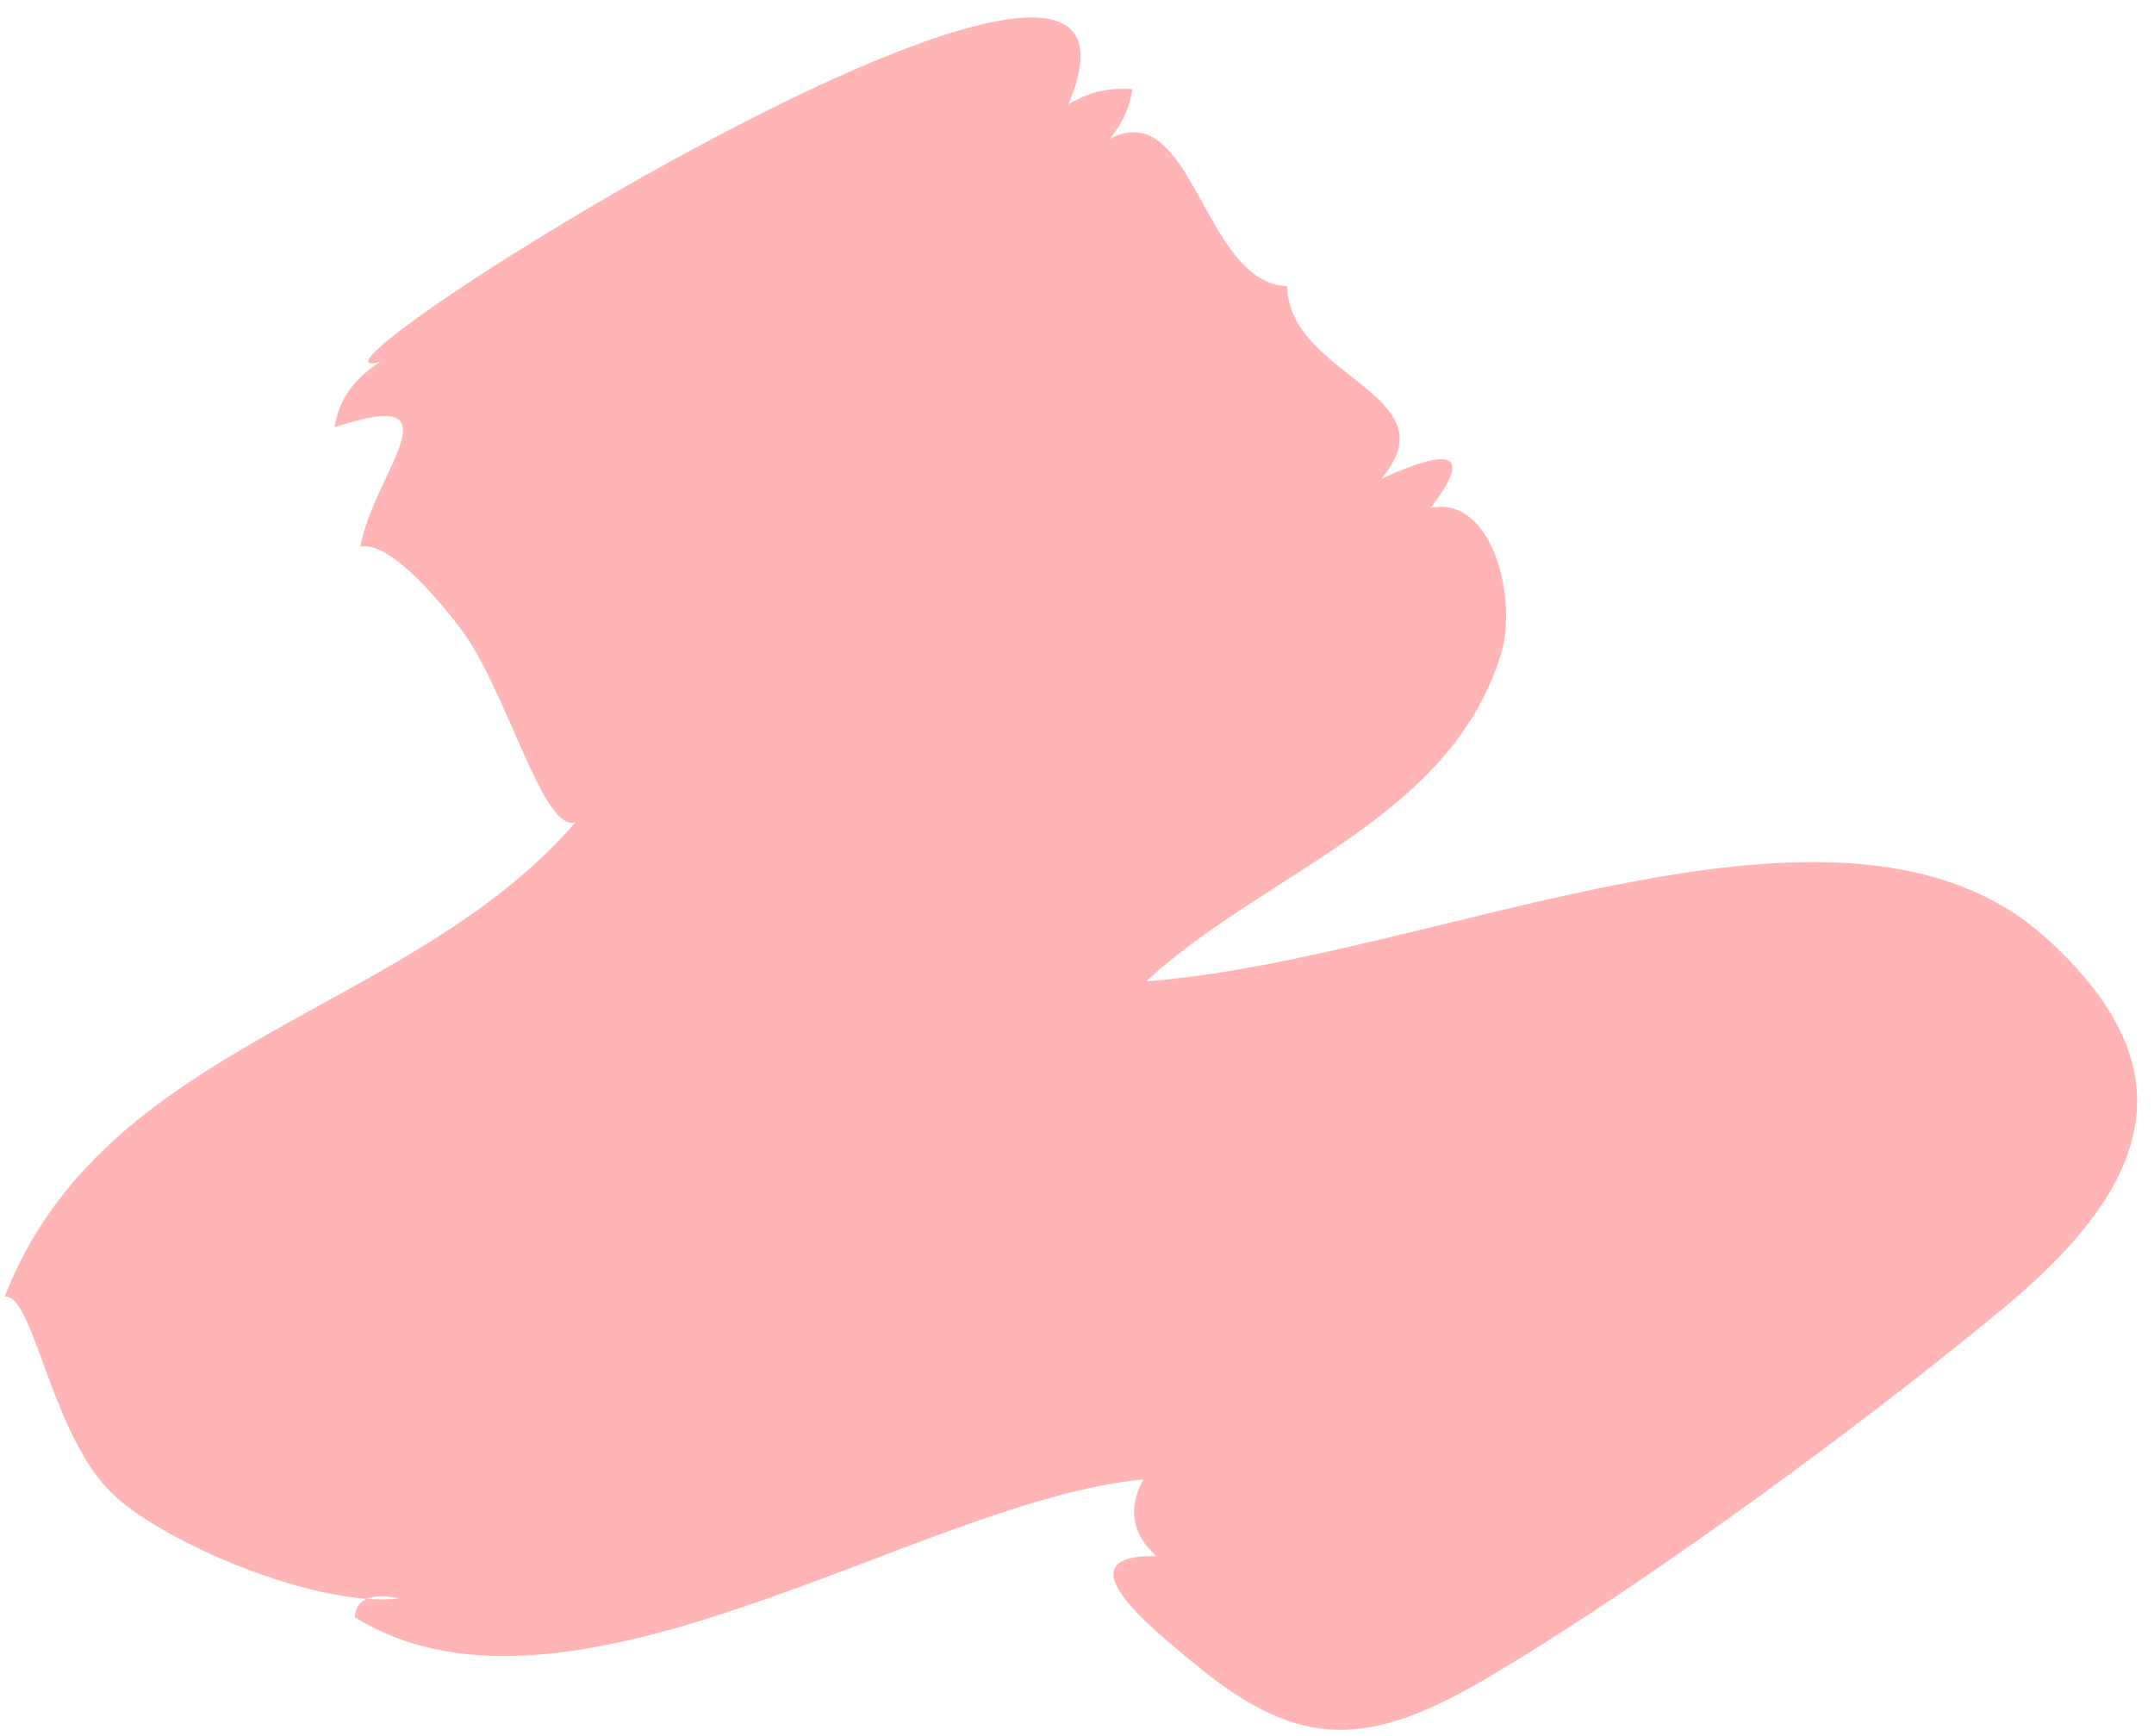 <svg width="103" height="83" viewBox="0 0 103 83" fill="none" xmlns="http://www.w3.org/2000/svg">
<path fill-rule="evenodd" clip-rule="evenodd" d="M61.548 13.687C61.633 18.037 69.501 18.848 66.051 22.897C69.575 21.284 70.359 21.75 68.402 24.296C71.321 23.647 72.603 28.593 71.766 31.303C69.329 39.196 60.51 41.675 54.802 46.928C68.594 45.909 88.125 36.028 97.866 44.878C104.21 50.643 103.611 56.096 95.841 62.524C88.996 68.186 78.783 75.694 71.259 80.159C65.529 83.558 62.244 83.765 57.237 79.656C55.307 78.073 50.519 74.321 55.302 74.415C54.128 73.37 53.917 72.149 54.669 70.753C44.106 71.697 27.214 83.716 16.966 77.336C17.03 76.46 17.737 76.16 19.087 76.437C15.286 76.926 7.595 73.76 5.183 71.239C2.391 68.322 1.588 61.875 0.226 62.002C4.98 49.761 19.559 48.547 27.521 39.319C25.962 39.857 24.252 33.027 22.045 30.091C20.932 28.61 18.605 25.868 17.229 26.141C17.883 22.573 22.131 18.394 15.995 20.434C16.182 19.149 16.916 18.103 18.199 17.296C11.966 19.061 57.3 -9.596 51.086 4.989C52.021 4.409 53.044 4.168 54.151 4.265C54.022 5.135 53.659 5.928 53.063 6.643C57.056 4.532 57.498 13.515 61.548 13.687Z" fill="#FFB5B5"/>
</svg>
